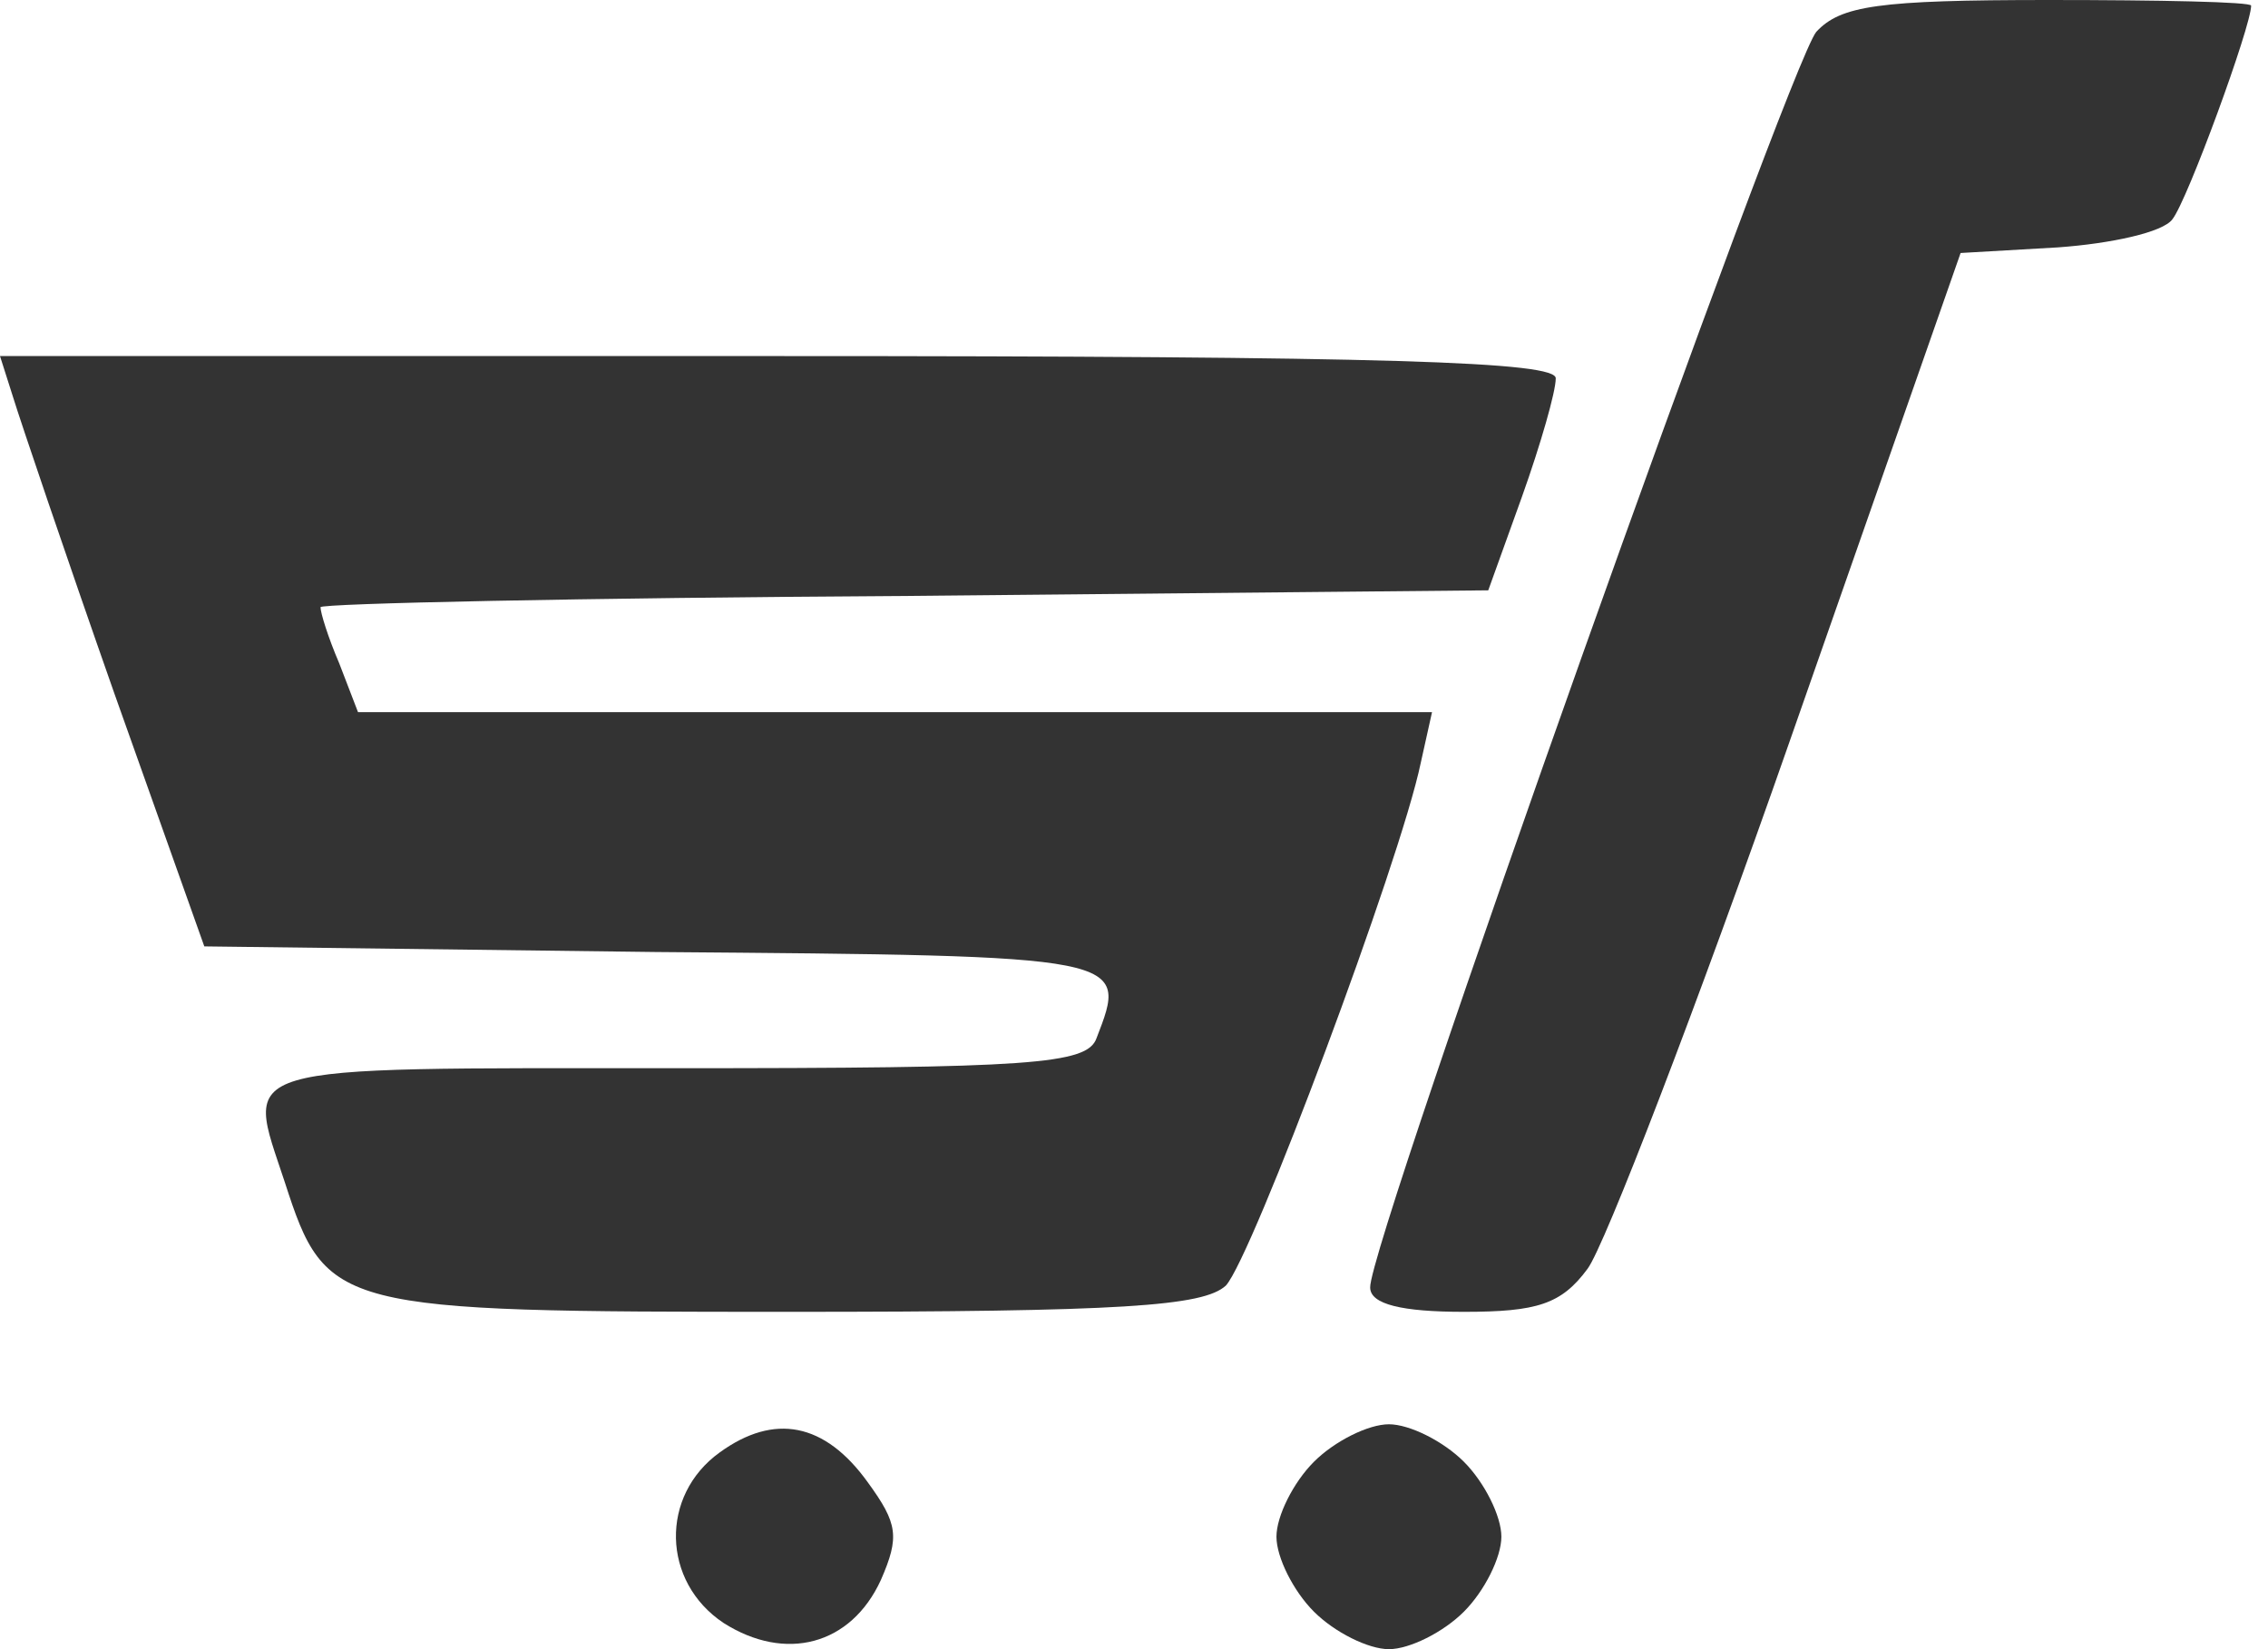 <svg width="121" height="88" viewBox="0 0 121 88" fill="none" xmlns="http://www.w3.org/2000/svg">
<path d="M96.9 1.7C95.4 3.5 73 66.4 73.1 68.7C73.1 69.6 74.8 70 78.1 70C82 70 83.3 69.6 84.7 67.7C85.6 66.5 90.5 53.8 95.5 39.5L104.6 13.5L109.8 13.2C112.6 13 115.4 12.4 115.9 11.7C116.7 10.7 120.1 1.4 120.1 0.3C120.1 0.1 115.2 -1.04308e-06 109.3 -1.04308e-06C100.2 -1.04308e-06 98.2 0.3 96.9 1.7Z" fill="#333333"/>
<path d="M0.7 21.2C1.1 22.5 3.5 29.6 6.1 37L10.9 50.5L35 50.8C60.3 51 60.2 51 58.5 55.4C58 56.8 55 57 36 57C12 57 13.1 56.7 15.2 63.1C17.4 69.9 17.9 70 42.1 70C59.9 70 64.2 69.7 65.4 68.6C66.8 67.1 74.7 46 75.8 40.7L76.4 38H47.7H19.1L18.1 35.4C17.5 34 17.1 32.7 17.1 32.4C17.1 32.2 31.1 31.9 48.3 31.8L79.4 31.5L81.2 26.5C82.2 23.7 83 20.9 83 20.2C83.1 19.3 74.2 19 41.5 19H0L0.7 21.2Z" fill="#333333"/>
<path d="M38.4 77.5C35.2 79.8 35.3 84.4 38.6 86.6C41.9 88.7 45.4 87.8 47 84.3C48 82 47.9 81.3 46.3 79.1C44 75.9 41.3 75.4 38.4 77.5Z" fill="#333333"/>
<path d="M70.1 78C69 79.1 68.1 80.9 68.1 82C68.1 83.1 69 84.9 70.1 86C71.2 87.1 73 88 74.1 88C75.2 88 77 87.1 78.1 86C79.2 84.9 80.1 83.1 80.1 82C80.1 80.9 79.2 79.1 78.1 78C77 76.9 75.2 76 74.1 76C73 76 71.2 76.9 70.1 78Z" fill="#333333"/>
</svg>
